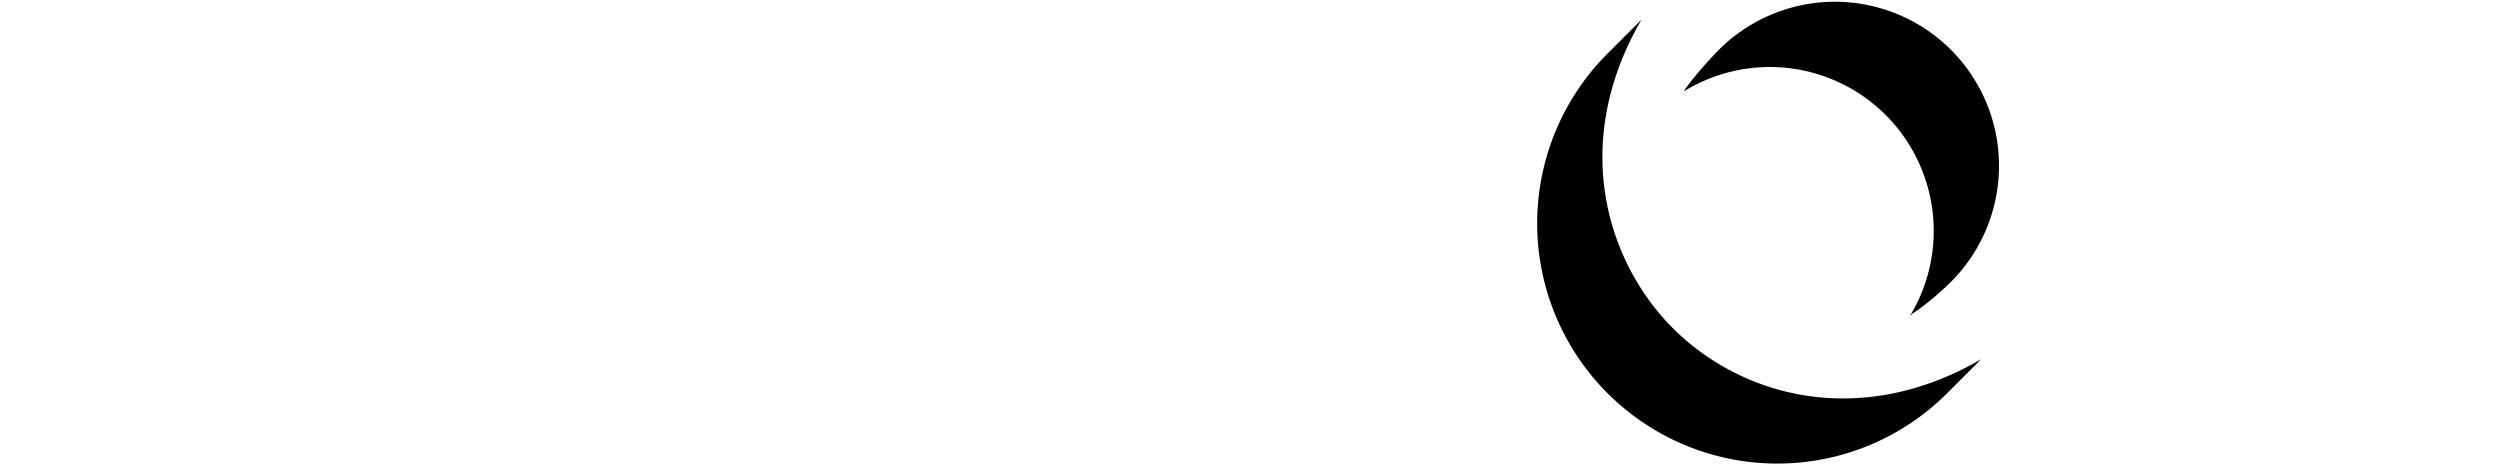 <svg xmlns="http://www.w3.org/2000/svg" viewBox="0 0 971.997 180.498">
  <title>
    ethos-logo-O
  </title>
  <path d="M758.521 19.368a63.8 63.8 0 0 0-90.227 0c-3.6 3.606-11.1 12.036-13.662 16.188a63.725 63.725 0 0 1 87.894 87.378l.984-.984c4.272-2.592 11.322-8.664 15.012-12.354a63.8 63.8 0 0 0 0-90.227"/>
  <path d="M650.356 127.535c-25.068-25.068-40.422-71.178-12.132-119.922L625 20.837a93.374 93.374 0 1 0 132.054 132.048l13.224-13.224c-46.422 26.988-92.616 15.18-119.922-12.126"/>
</svg>
